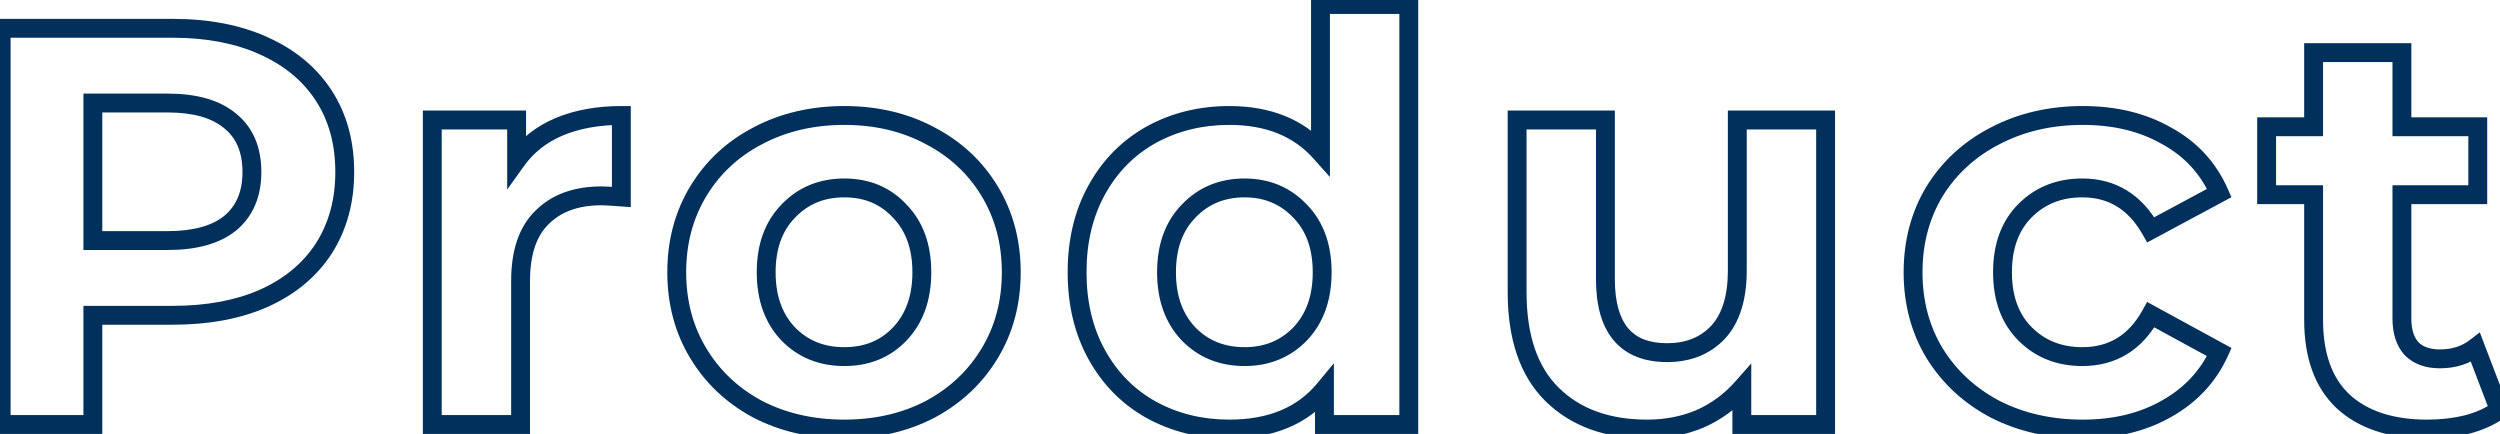 <svg width="265" height="46" viewBox="0 0 265 46" fill="none" xmlns="http://www.w3.org/2000/svg">
<path d="M27.963 4.86L27.548 5.77L27.553 5.772L27.963 4.86ZM34.323 26.34L35.161 26.884L35.166 26.878L34.323 26.34ZM27.963 31.62L28.366 32.535L28.372 32.532L27.963 31.62ZM9.843 33.42V32.42H8.843V33.42H9.843ZM9.843 45V46H10.843V45H9.843ZM0.123 45H-0.877V46H0.123V45ZM0.123 3V2H-0.877V3H0.123ZM24.423 23.64L25.055 24.415L25.061 24.41L25.067 24.405L24.423 23.64ZM24.423 12.84L23.778 13.605L23.784 13.61L23.791 13.615L24.423 12.84ZM9.843 10.92V9.92H8.843V10.92H9.843ZM9.843 25.5H8.843V26.5H9.843V25.5ZM18.303 4C21.913 4 24.986 4.602 27.548 5.77L28.377 3.95C25.499 2.638 22.132 2 18.303 2V4ZM27.553 5.772C30.158 6.943 32.12 8.584 33.484 10.684L35.161 9.596C33.565 7.136 31.287 5.257 28.372 3.948L27.553 5.772ZM33.484 10.684C34.844 12.779 35.543 15.284 35.543 18.24H37.543C37.543 14.956 36.761 12.061 35.161 9.596L33.484 10.684ZM35.543 18.24C35.543 21.153 34.845 23.662 33.48 25.802L35.166 26.878C36.76 24.378 37.543 21.487 37.543 18.24H35.543ZM33.484 25.796C32.12 27.896 30.158 29.537 27.553 30.708L28.372 32.532C31.287 31.223 33.565 29.344 35.161 26.884L33.484 25.796ZM27.559 30.705C24.994 31.837 21.917 32.42 18.303 32.42V34.42C22.128 34.42 25.491 33.803 28.366 32.535L27.559 30.705ZM18.303 32.42H9.843V34.42H18.303V32.42ZM8.843 33.42V45H10.843V33.42H8.843ZM9.843 44H0.123V46H9.843V44ZM1.123 45V3H-0.877V45H1.123ZM0.123 4H18.303V2H0.123V4ZM17.763 26.5C20.805 26.5 23.287 25.857 25.055 24.415L23.791 22.865C22.518 23.903 20.561 24.5 17.763 24.5V26.5ZM25.067 24.405C26.851 22.902 27.703 20.8 27.703 18.24H25.703C25.703 20.32 25.034 21.818 23.778 22.875L25.067 24.405ZM27.703 18.24C27.703 15.647 26.855 13.534 25.055 12.065L23.791 13.615C25.03 14.626 25.703 16.113 25.703 18.24H27.703ZM25.067 12.075C23.298 10.586 20.811 9.92 17.763 9.92V11.92C20.554 11.92 22.507 12.534 23.778 13.605L25.067 12.075ZM17.763 9.92H9.843V11.92H17.763V9.92ZM8.843 10.92V25.5H10.843V10.92H8.843ZM9.843 26.5H17.763V24.5H9.843V26.5ZM54.762 16.98H53.762V20.087L55.574 17.563L54.762 16.98ZM59.262 13.44L58.877 12.517L58.87 12.52L59.262 13.44ZM65.862 12.24H66.862V11.24H65.862V12.24ZM65.862 20.88L65.785 21.877L66.862 21.96V20.88H65.862ZM57.462 23.04L58.16 23.756L58.169 23.747L57.462 23.04ZM55.182 45V46H56.182V45H55.182ZM45.822 45H44.822V46H45.822V45ZM45.822 12.72V11.72H44.822V12.72H45.822ZM54.762 12.72H55.762V11.72H54.762V12.72ZM55.574 17.563C56.581 16.162 57.931 15.093 59.654 14.36L58.87 12.52C56.833 13.387 55.183 14.678 53.95 16.397L55.574 17.563ZM59.647 14.363C61.424 13.623 63.489 13.24 65.862 13.24V11.24C63.275 11.24 60.94 11.657 58.877 12.517L59.647 14.363ZM64.862 12.24V20.88H66.862V12.24H64.862ZM65.939 19.883C64.904 19.803 64.166 19.76 63.762 19.76V21.76C64.078 21.76 64.74 21.797 65.785 21.877L65.939 19.883ZM63.762 19.76C60.886 19.76 58.506 20.581 56.755 22.333L58.169 23.747C59.458 22.459 61.278 21.76 63.762 21.76V19.76ZM56.764 22.323C54.983 24.058 54.182 26.604 54.182 29.76H56.182C56.182 26.916 56.901 24.982 58.16 23.756L56.764 22.323ZM54.182 29.76V45H56.182V29.76H54.182ZM55.182 44H45.822V46H55.182V44ZM46.822 45V12.72H44.822V45H46.822ZM45.822 13.72H54.762V11.72H45.822V13.72ZM53.762 12.72V16.98H55.762V12.72H53.762ZM80.314 43.38L79.841 44.261L79.849 44.265L79.857 44.269L80.314 43.38ZM74.014 37.44L73.158 37.956L73.158 37.956L74.014 37.44ZM74.014 20.28L73.158 19.764L73.158 19.764L74.014 20.28ZM80.314 14.4L80.778 15.286L80.782 15.284L80.314 14.4ZM98.615 14.4L98.141 15.281L98.151 15.286L98.615 14.4ZM104.914 20.28L105.771 19.764L105.771 19.764L104.914 20.28ZM104.914 37.44L105.771 37.956L105.771 37.956L104.914 37.44ZM98.615 43.38L99.078 44.266L99.088 44.261L98.615 43.38ZM95.374 35.4L94.65 34.711L94.65 34.711L95.374 35.4ZM95.374 22.38L94.641 23.06L94.65 23.069L94.659 23.078L95.374 22.38ZM83.555 22.38L84.27 23.078L84.279 23.069L83.555 22.38ZM83.555 35.4L82.83 36.089L82.838 36.098L83.555 35.4ZM89.495 44.48C86.236 44.48 83.335 43.81 80.772 42.491L79.857 44.269C82.734 45.75 85.953 46.48 89.495 46.48V44.48ZM80.788 42.499C78.26 41.141 76.295 39.285 74.871 36.923L73.158 37.956C74.774 40.636 77.009 42.739 79.841 44.261L80.788 42.499ZM74.871 36.923C73.453 34.573 72.734 31.894 72.734 28.86H70.734C70.734 32.226 71.536 35.267 73.158 37.956L74.871 36.923ZM72.734 28.86C72.734 25.826 73.453 23.147 74.871 20.797L73.158 19.764C71.536 22.453 70.734 25.494 70.734 28.86H72.734ZM74.871 20.797C76.293 18.438 78.255 16.604 80.778 15.286L79.851 13.514C77.014 14.996 74.776 17.082 73.158 19.764L74.871 20.797ZM80.782 15.284C83.344 13.928 86.24 13.24 89.495 13.24V11.24C85.949 11.24 82.725 11.992 79.847 13.516L80.782 15.284ZM89.495 13.24C92.749 13.24 95.623 13.928 98.141 15.281L99.088 13.519C96.246 11.992 93.04 11.24 89.495 11.24V13.24ZM98.151 15.286C100.674 16.604 102.636 18.438 104.058 20.797L105.771 19.764C104.153 17.082 101.915 14.996 99.078 13.514L98.151 15.286ZM104.058 20.797C105.476 23.147 106.194 25.826 106.194 28.86H108.194C108.194 25.494 107.393 22.453 105.771 19.764L104.058 20.797ZM106.194 28.86C106.194 31.894 105.476 34.573 104.058 36.923L105.771 37.956C107.393 35.267 108.194 32.226 108.194 28.86H106.194ZM104.058 36.923C102.634 39.285 100.669 41.141 98.141 42.499L99.088 44.261C101.92 42.739 104.155 40.636 105.771 37.956L104.058 36.923ZM98.151 42.494C95.631 43.81 92.754 44.48 89.495 44.48V46.48C93.035 46.48 96.238 45.75 99.078 44.266L98.151 42.494ZM89.495 38.8C92.142 38.8 94.373 37.906 96.1 36.089L94.65 34.711C93.336 36.094 91.647 36.8 89.495 36.8V38.8ZM96.099 36.089C97.87 34.227 98.715 31.782 98.715 28.86H96.715C96.715 31.378 95.999 33.293 94.65 34.711L96.099 36.089ZM98.715 28.86C98.715 25.939 97.871 23.508 96.091 21.682L94.659 23.078C95.998 24.452 96.715 26.341 96.715 28.86H98.715ZM96.108 21.7C94.384 19.84 92.15 18.92 89.495 18.92V20.92C91.639 20.92 93.325 21.64 94.641 23.06L96.108 21.7ZM89.495 18.92C86.839 18.92 84.591 19.839 82.83 21.691L84.279 23.069C85.638 21.641 87.35 20.92 89.495 20.92V18.92ZM82.838 21.682C81.058 23.508 80.215 25.939 80.215 28.86H82.215C82.215 26.341 82.931 24.452 84.27 23.078L82.838 21.682ZM80.215 28.86C80.215 31.782 81.058 34.227 82.83 36.089L84.279 34.711C82.93 33.293 82.215 31.378 82.215 28.86H80.215ZM82.838 36.098C84.602 37.906 86.847 38.8 89.495 38.8V36.8C87.342 36.8 85.627 36.094 84.27 34.702L82.838 36.098ZM149.331 0.48H150.331V-0.52H149.331V0.48ZM149.331 45V46H150.331V45H149.331ZM140.391 45H139.391V46H140.391V45ZM140.391 41.28H141.391V38.506L139.621 40.642L140.391 41.28ZM122.031 43.44L121.544 44.313L121.55 44.317L122.031 43.44ZM116.271 37.62L117.145 37.134L117.145 37.134L116.271 37.62ZM116.271 20.1L117.145 20.586L117.145 20.586L116.271 20.1ZM122.031 14.28L121.55 13.403L121.544 13.406L122.031 14.28ZM139.971 16.14L139.225 16.806L140.971 18.763V16.14H139.971ZM139.971 0.48V-0.52H138.971V0.48H139.971ZM137.811 35.4L138.527 36.098L138.535 36.089L137.811 35.4ZM137.811 22.38L137.086 23.069L137.095 23.078L137.811 22.38ZM125.991 22.38L126.707 23.078L126.715 23.069L125.991 22.38ZM125.991 35.4L125.266 36.089L125.275 36.098L125.991 35.4ZM148.331 0.48V45H150.331V0.48H148.331ZM149.331 44H140.391V46H149.331V44ZM141.391 45V41.28H139.391V45H141.391ZM139.621 40.642C137.531 43.164 134.482 44.48 130.311 44.48V46.48C134.94 46.48 138.611 44.995 141.161 41.918L139.621 40.642ZM130.311 44.48C127.426 44.48 124.833 43.836 122.512 42.563L121.55 44.317C124.188 45.764 127.116 46.48 130.311 46.48V44.48ZM122.518 42.566C120.246 41.3 118.458 39.497 117.145 37.134L115.397 38.106C116.884 40.783 118.936 42.86 121.544 44.313L122.518 42.566ZM117.145 37.134C115.839 34.784 115.171 32.036 115.171 28.86H113.171C113.171 32.324 113.902 35.416 115.397 38.106L117.145 37.134ZM115.171 28.86C115.171 25.684 115.839 22.936 117.145 20.586L115.397 19.614C113.902 22.304 113.171 25.396 113.171 28.86H115.171ZM117.145 20.586C118.458 18.223 120.246 16.42 122.518 15.153L121.544 13.406C118.936 14.86 116.884 16.937 115.397 19.614L117.145 20.586ZM122.512 15.157C124.833 13.884 127.426 13.24 130.311 13.24V11.24C127.116 11.24 124.188 11.956 121.55 13.403L122.512 15.157ZM130.311 13.24C134.203 13.24 137.129 14.457 139.225 16.806L140.717 15.474C138.172 12.623 134.659 11.24 130.311 11.24V13.24ZM140.971 16.14V0.48H138.971V16.14H140.971ZM139.971 1.48H149.331V-0.52H139.971V1.48ZM131.931 38.8C134.544 38.8 136.767 37.903 138.527 36.098L137.095 34.702C135.735 36.097 134.038 36.8 131.931 36.8V38.8ZM138.535 36.089C140.307 34.227 141.151 31.782 141.151 28.86H139.151C139.151 31.378 138.435 33.293 137.086 34.711L138.535 36.089ZM141.151 28.86C141.151 25.939 140.307 23.508 138.527 21.682L137.095 23.078C138.435 24.452 139.151 26.341 139.151 28.86H141.151ZM138.535 21.691C136.778 19.843 134.552 18.92 131.931 18.92V20.92C134.03 20.92 135.724 21.637 137.086 23.069L138.535 21.691ZM131.931 18.92C129.275 18.92 127.027 19.839 125.266 21.691L126.715 23.069C128.074 21.641 129.786 20.92 131.931 20.92V18.92ZM125.275 21.682C123.495 23.508 122.651 25.939 122.651 28.86H124.651C124.651 26.341 125.367 24.452 126.707 23.078L125.275 21.682ZM122.651 28.86C122.651 31.782 123.495 34.227 125.266 36.089L126.715 34.711C125.367 33.293 124.651 31.378 124.651 28.86H122.651ZM125.275 36.098C127.038 37.906 129.283 38.8 131.931 38.8V36.8C129.778 36.8 128.064 36.094 126.707 34.702L125.275 36.098ZM193.514 12.72H194.514V11.72H193.514V12.72ZM193.514 45V46H194.514V45H193.514ZM184.634 45H183.634V46H184.634V45ZM184.634 41.16H185.634V38.523L183.885 40.497L184.634 41.16ZM180.194 44.4L180.58 45.322L180.589 45.319L180.598 45.315L180.194 44.4ZM164.534 41.82L165.235 41.107L165.235 41.107L164.534 41.82ZM160.814 12.72V11.72H159.814V12.72H160.814ZM170.174 12.72H171.174V11.72H170.174V12.72ZM182.114 35.22L182.841 35.907L182.85 35.897L182.114 35.22ZM184.154 12.72V11.72H183.154V12.72H184.154ZM192.514 12.72V45H194.514V12.72H192.514ZM193.514 44H184.634V46H193.514V44ZM185.634 45V41.16H183.634V45H185.634ZM183.885 40.497C182.741 41.789 181.379 42.783 179.79 43.485L180.598 45.315C182.449 44.497 184.047 43.331 185.382 41.823L183.885 40.497ZM179.808 43.478C178.219 44.143 176.491 44.48 174.614 44.48V46.48C176.737 46.48 178.729 46.097 180.58 45.322L179.808 43.478ZM174.614 44.48C170.575 44.48 167.489 43.324 165.235 41.107L163.832 42.533C166.539 45.196 170.172 46.48 174.614 46.48V44.48ZM165.235 41.107C163.009 38.917 161.814 35.596 161.814 30.96H159.814C159.814 35.924 161.098 39.843 163.832 42.533L165.235 41.107ZM161.814 30.96V12.72H159.814V30.96H161.814ZM160.814 13.72H170.174V11.72H160.814V13.72ZM169.174 12.72V29.58H171.174V12.72H169.174ZM169.174 29.58C169.174 32.295 169.739 34.518 171.043 36.072C172.374 37.66 174.329 38.38 176.714 38.38V36.38C174.739 36.38 173.424 35.8 172.575 34.788C171.698 33.742 171.174 32.065 171.174 29.58H169.174ZM176.714 38.38C179.189 38.38 181.266 37.574 182.841 35.907L181.387 34.533C180.241 35.746 178.718 36.38 176.714 36.38V38.38ZM182.85 35.897C184.441 34.166 185.154 31.703 185.154 28.68H183.154C183.154 31.417 182.507 33.314 181.378 34.543L182.85 35.897ZM185.154 28.68V12.72H183.154V28.68H185.154ZM184.154 13.72H193.514V11.72H184.154V13.72ZM211.485 43.38L211.017 44.264L211.025 44.268L211.033 44.272L211.485 43.38ZM205.065 37.44L204.209 37.956L204.215 37.966L205.065 37.44ZM205.065 20.28L204.215 19.754L204.209 19.764L205.065 20.28ZM211.485 14.4L211.943 15.289L211.948 15.287L211.485 14.4ZM229.665 14.4L229.169 15.268L229.177 15.273L229.185 15.277L229.665 14.4ZM235.245 20.46L235.718 21.341L236.532 20.904L236.161 20.058L235.245 20.46ZM227.985 24.36L227.116 24.854L227.598 25.703L228.458 25.241L227.985 24.36ZM214.665 22.32L213.958 21.613L213.958 21.613L214.665 22.32ZM227.985 33.36L228.464 32.482L227.592 32.006L227.111 32.875L227.985 33.36ZM235.245 37.32L236.156 37.733L236.539 36.887L235.724 36.442L235.245 37.32ZM229.665 43.32L229.175 42.448L229.169 42.452L229.665 43.32ZM220.785 44.48C217.485 44.48 214.542 43.809 211.938 42.488L211.033 44.272C213.948 45.751 217.206 46.48 220.785 46.48V44.48ZM211.953 42.496C209.384 41.136 207.378 39.277 205.915 36.914L204.215 37.966C205.872 40.643 208.147 42.744 211.017 44.264L211.953 42.496ZM205.922 36.923C204.504 34.573 203.785 31.894 203.785 28.86H201.785C201.785 32.226 202.587 35.267 204.209 37.956L205.922 36.923ZM203.785 28.86C203.785 25.826 204.504 23.147 205.922 20.797L204.209 19.764C202.587 22.453 201.785 25.494 201.785 28.86H203.785ZM205.915 20.806C207.377 18.446 209.379 16.609 211.943 15.289L211.028 13.511C208.152 14.991 205.874 17.074 204.215 19.754L205.915 20.806ZM211.948 15.287C214.55 13.929 217.489 13.24 220.785 13.24V11.24C217.201 11.24 213.94 11.991 211.023 13.513L211.948 15.287ZM220.785 13.24C224.041 13.24 226.824 13.928 229.169 15.268L230.161 13.532C227.466 11.992 224.329 11.24 220.785 11.24V13.24ZM229.185 15.277C231.554 16.573 233.26 18.427 234.33 20.862L236.161 20.058C234.911 17.213 232.896 15.027 230.145 13.523L229.185 15.277ZM234.772 19.579L227.512 23.479L228.458 25.241L235.718 21.341L234.772 19.579ZM228.855 23.866C227.014 20.623 224.278 18.92 220.725 18.92V20.92C223.493 20.92 225.596 22.177 227.116 24.854L228.855 23.866ZM220.725 18.92C218.043 18.92 215.761 19.81 213.958 21.613L215.372 23.027C216.769 21.63 218.527 20.92 220.725 20.92V18.92ZM213.958 21.613C212.131 23.44 211.265 25.897 211.265 28.86H213.265C213.265 26.303 214 24.4 215.372 23.027L213.958 21.613ZM211.265 28.86C211.265 31.823 212.131 34.28 213.958 36.107L215.372 34.693C214 33.32 213.265 31.417 213.265 28.86H211.265ZM213.958 36.107C215.761 37.91 218.043 38.8 220.725 38.8V36.8C218.527 36.8 216.769 36.09 215.372 34.693L213.958 36.107ZM220.725 38.8C222.485 38.8 224.075 38.391 225.462 37.543C226.846 36.697 227.972 35.447 228.86 33.845L227.111 32.875C226.358 34.233 225.455 35.203 224.419 35.837C223.385 36.469 222.165 36.8 220.725 36.8V38.8ZM227.506 34.238L234.766 38.198L235.724 36.442L228.464 32.482L227.506 34.238ZM234.334 36.907C233.266 39.264 231.558 41.108 229.175 42.448L230.155 44.192C232.892 42.652 234.904 40.496 236.156 37.733L234.334 36.907ZM229.169 42.452C226.824 43.792 224.041 44.48 220.785 44.48V46.48C224.329 46.48 227.466 45.728 230.161 44.188L229.169 42.452ZM264.923 43.44L265.518 44.244L266.128 43.793L265.857 43.083L264.923 43.44ZM261.503 45L261.739 45.972L261.749 45.969L261.759 45.967L261.503 45ZM248.363 42.54L247.677 43.268L247.684 43.274L248.363 42.54ZM245.243 20.64H246.243V19.64H245.243V20.64ZM240.263 20.64H239.263V21.64H240.263V20.64ZM240.263 13.44V12.44H239.263V13.44H240.263ZM245.243 13.44V14.44H246.243V13.44H245.243ZM245.243 5.58V4.58H244.243V5.58H245.243ZM254.603 5.58H255.603V4.58H254.603V5.58ZM254.603 13.44H253.603V14.44H254.603V13.44ZM262.643 13.44H263.643V12.44H262.643V13.44ZM262.643 20.64V21.64H263.643V20.64H262.643ZM254.603 20.64V19.64H253.603V20.64H254.603ZM255.623 36.96L254.878 37.627L254.896 37.648L254.916 37.667L255.623 36.96ZM262.403 36.84L263.337 36.483L262.858 35.228L261.793 36.047L262.403 36.84ZM264.329 42.636C263.531 43.226 262.512 43.698 261.247 44.033L261.759 45.967C263.214 45.582 264.476 45.014 265.518 44.244L264.329 42.636ZM261.268 44.028C260.031 44.328 258.711 44.48 257.303 44.48V46.48C258.856 46.48 260.335 46.312 261.739 45.972L261.268 44.028ZM257.303 44.48C253.63 44.48 250.923 43.545 249.042 41.806L247.684 43.274C250.043 45.455 253.296 46.48 257.303 46.48V44.48ZM249.049 41.812C247.229 40.098 246.243 37.519 246.243 33.9H244.243C244.243 37.881 245.337 41.062 247.677 43.268L249.049 41.812ZM246.243 33.9V20.64H244.243V33.9H246.243ZM245.243 19.64H240.263V21.64H245.243V19.64ZM241.263 20.64V13.44H239.263V20.64H241.263ZM240.263 14.44H245.243V12.44H240.263V14.44ZM246.243 13.44V5.58H244.243V13.44H246.243ZM245.243 6.58H254.603V4.58H245.243V6.58ZM253.603 5.58V13.44H255.603V5.58H253.603ZM254.603 14.44H262.643V12.44H254.603V14.44ZM261.643 13.44V20.64H263.643V13.44H261.643ZM262.643 19.64H254.603V21.64H262.643V19.64ZM253.603 20.64V33.78H255.603V20.64H253.603ZM253.603 33.78C253.603 35.303 253.986 36.63 254.878 37.627L256.368 36.293C255.901 35.77 255.603 34.977 255.603 33.78H253.603ZM254.916 37.667C255.869 38.62 257.15 39.04 258.623 39.04V37.04C257.537 37.04 256.817 36.74 256.33 36.253L254.916 37.667ZM258.623 39.04C260.294 39.04 261.776 38.584 263.013 37.633L261.793 36.047C260.95 36.696 259.912 37.04 258.623 37.04V39.04ZM261.469 37.197L263.989 43.797L265.857 43.083L263.337 36.483L261.469 37.197Z" fill="#00305B"/>
</svg>
